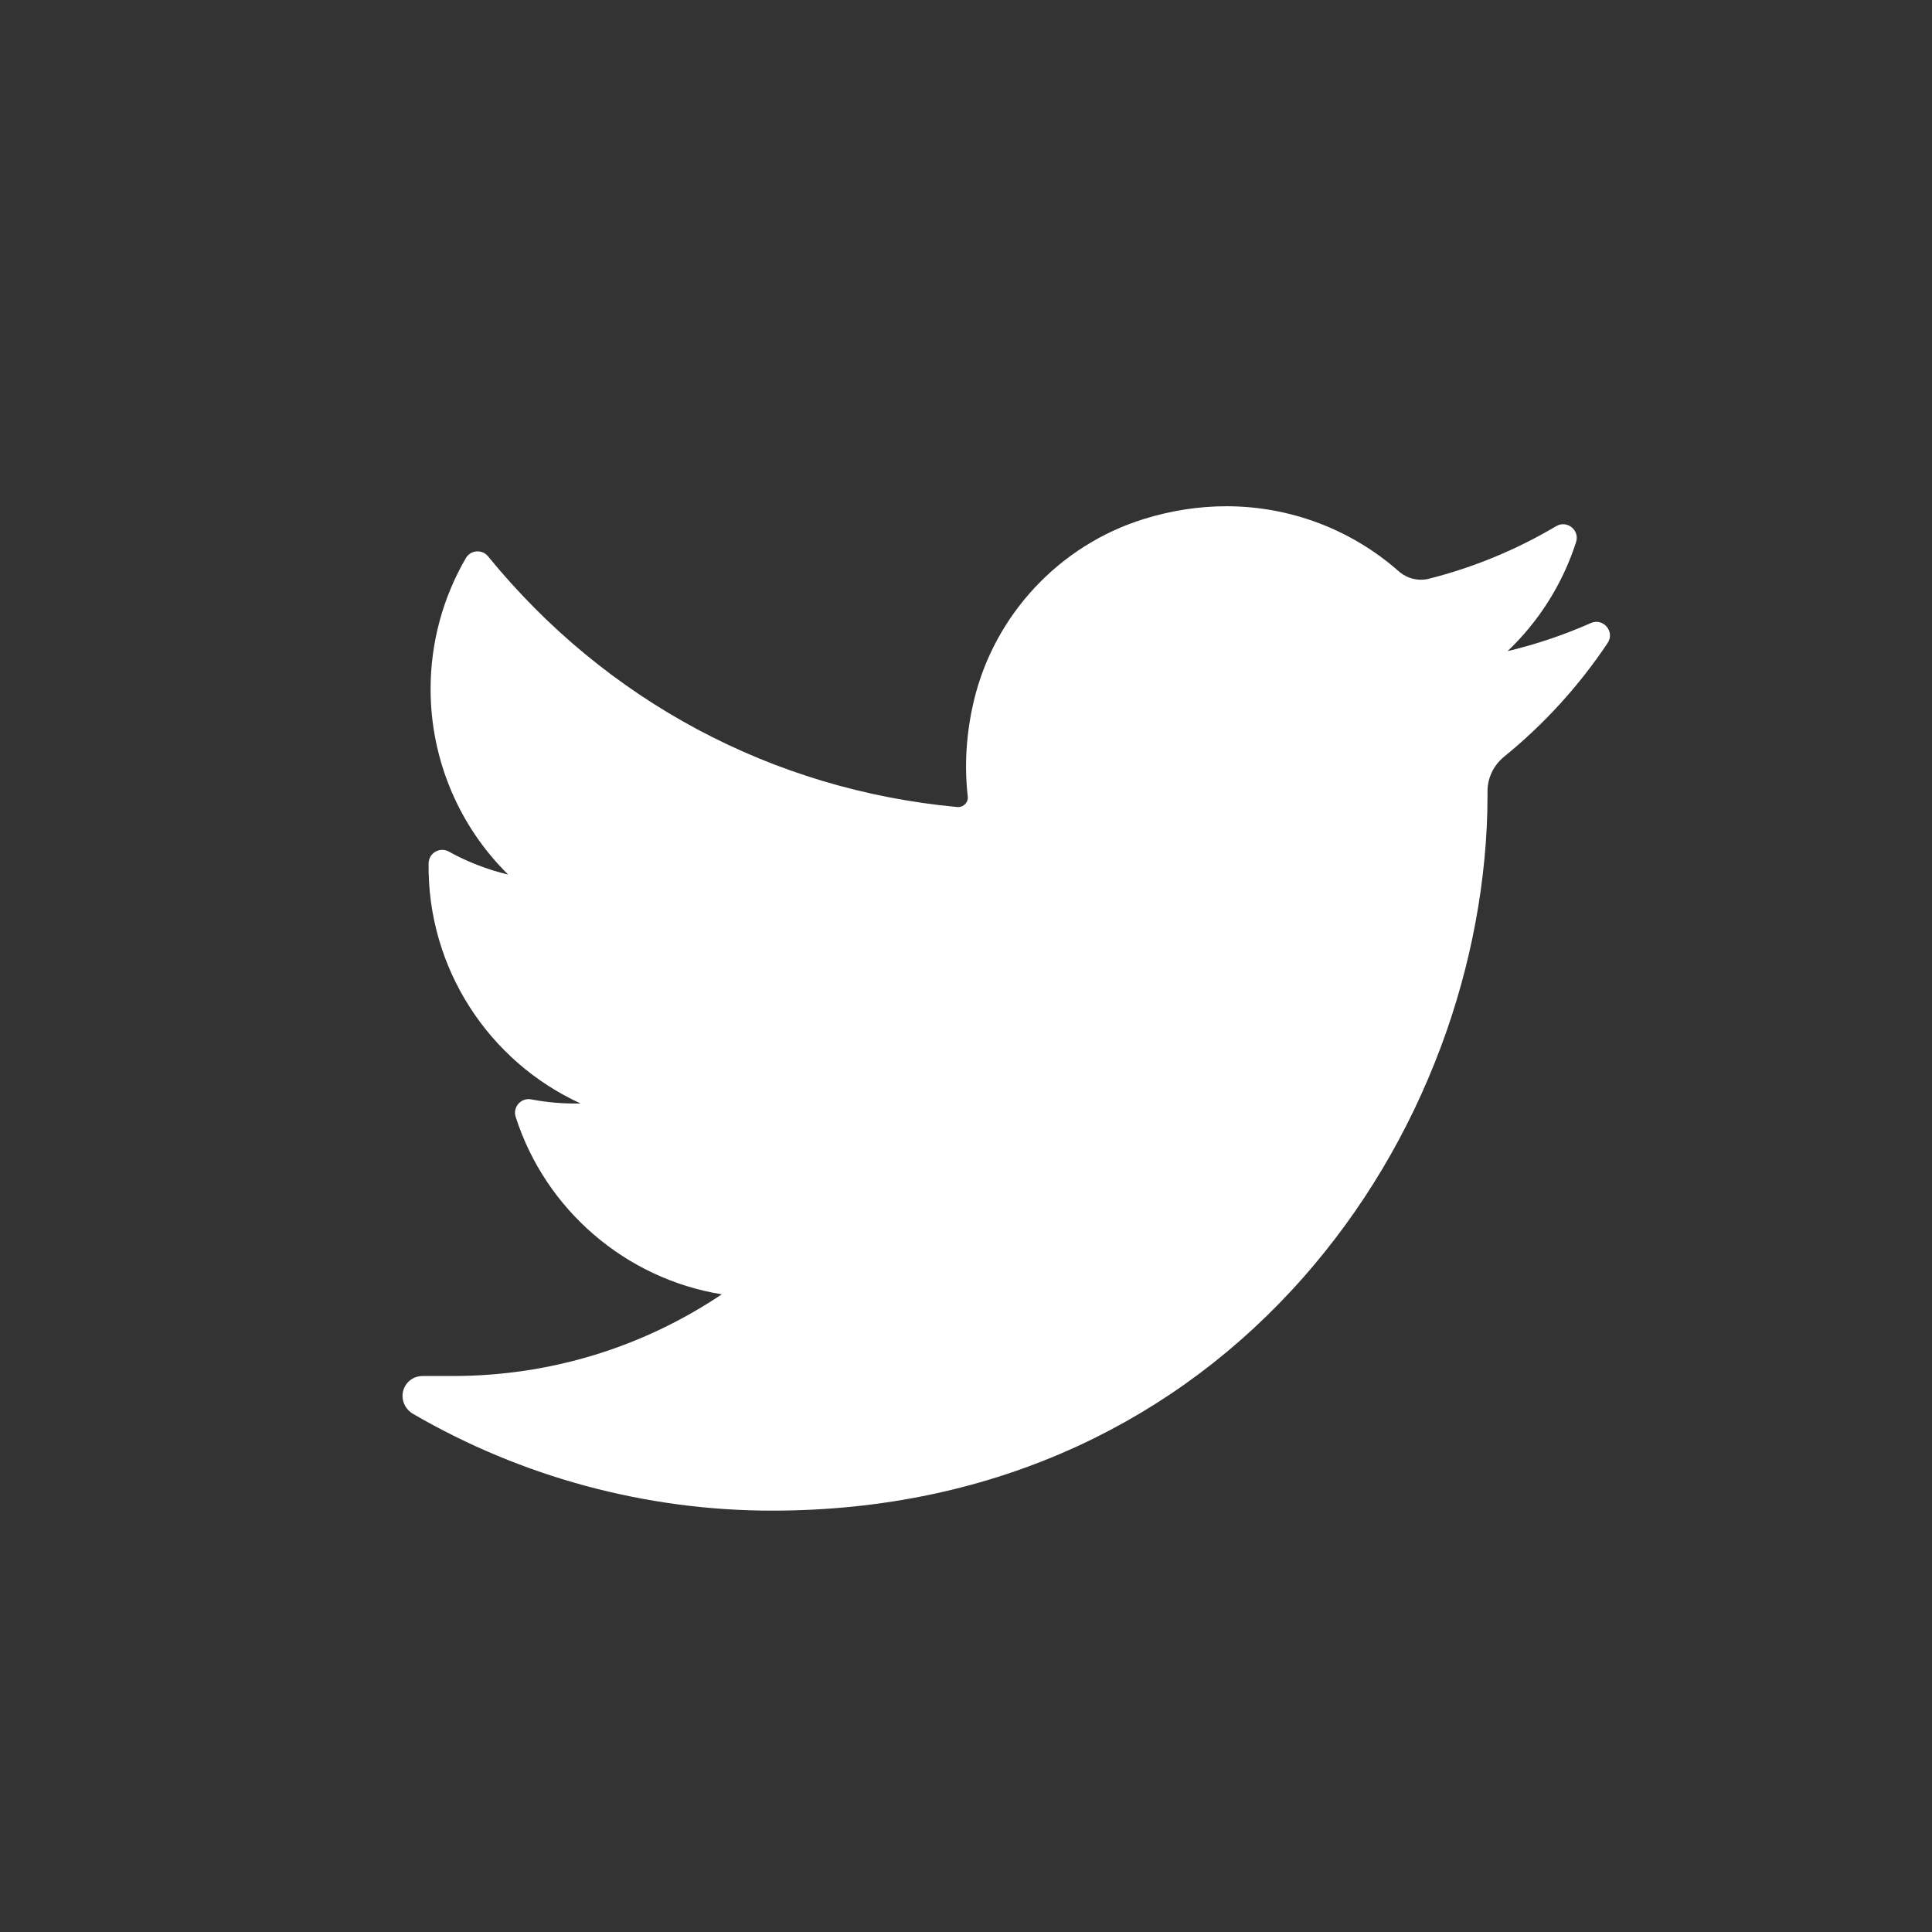 <?xml version="1.0" encoding="UTF-8"?>
<svg width="32px" height="32px" viewBox="0 0 32 32" version="1.1" xmlns="http://www.w3.org/2000/svg" xmlns:xlink="http://www.w3.org/1999/xlink">
    <rect x="0" y="0" width="32" height="32" fill="#333333" stroke="none"/>
    <title>8D7329F9-101F-4E56-A29F-54AA206F8471</title>
    <defs>
        <polygon id="path-1" points="0.005 0.031 31.969 0.031 31.969 31.922 0.005 31.922"></polygon>
    </defs>
    <g id="redesign" stroke="none" stroke-width="1" fill="none" fill-rule="evenodd">
        <g id="D_01_1_Homepage-2" transform="translate(-1366, -56)">
            <g id="Header" transform="translate(182, 44)">
                <g id="Social-media" transform="translate(1136, 12)">
                    <g id="twitter" transform="translate(48, 0)">
                        <g id="Group-3">
                            <mask id="mask-2" fill="white">
                                <use xlink:href="#path-1"></use>
                            </mask>
                            <g id="Clip-2"></g>
                        </g>
                        <path d="M26.349,10.32 C25.904,10.517 25.443,10.672 24.97,10.785 C25.491,10.29 25.883,9.669 26.105,8.978 C26.168,8.78 25.953,8.609 25.775,8.715 C25.116,9.106 24.407,9.399 23.666,9.586 C23.624,9.597 23.58,9.602 23.535,9.602 C23.4,9.602 23.269,9.552 23.166,9.461 C22.378,8.767 21.365,8.385 20.313,8.385 C19.857,8.385 19.398,8.456 18.947,8.596 C17.549,9.029 16.47,10.183 16.131,11.605 C16.004,12.139 15.97,12.673 16.029,13.193 C16.036,13.253 16.008,13.295 15.99,13.314 C15.959,13.348 15.916,13.368 15.871,13.368 C15.866,13.368 15.861,13.368 15.856,13.367 C12.795,13.083 10.035,11.608 8.085,9.216 C7.986,9.093 7.795,9.108 7.716,9.244 C7.334,9.9 7.132,10.649 7.132,11.412 C7.132,12.581 7.602,13.683 8.417,14.486 C8.074,14.404 7.742,14.276 7.434,14.105 C7.284,14.022 7.101,14.129 7.099,14.3 C7.077,16.036 8.094,17.581 9.617,18.277 C9.587,18.278 9.556,18.278 9.525,18.278 C9.284,18.278 9.039,18.255 8.798,18.209 C8.631,18.177 8.489,18.336 8.541,18.499 C9.036,20.042 10.365,21.18 11.955,21.438 C10.635,22.324 9.098,22.791 7.499,22.791 L7,22.791 C6.846,22.791 6.716,22.891 6.677,23.04 C6.639,23.187 6.71,23.341 6.841,23.418 C8.643,24.466 10.699,25.021 12.787,25.021 C14.615,25.021 16.325,24.658 17.869,23.943 C19.285,23.287 20.536,22.35 21.588,21.157 C22.567,20.045 23.333,18.762 23.864,17.343 C24.371,15.991 24.638,14.547 24.638,13.17 L24.638,13.104 C24.638,12.883 24.739,12.675 24.913,12.533 C25.575,11.995 26.152,11.362 26.627,10.651 C26.753,10.464 26.555,10.228 26.349,10.32 Z" id="Fill-5" fill="#FFFFFF"></path>
                    </g>
                </g>
            </g>
        </g>
    </g>
</svg>